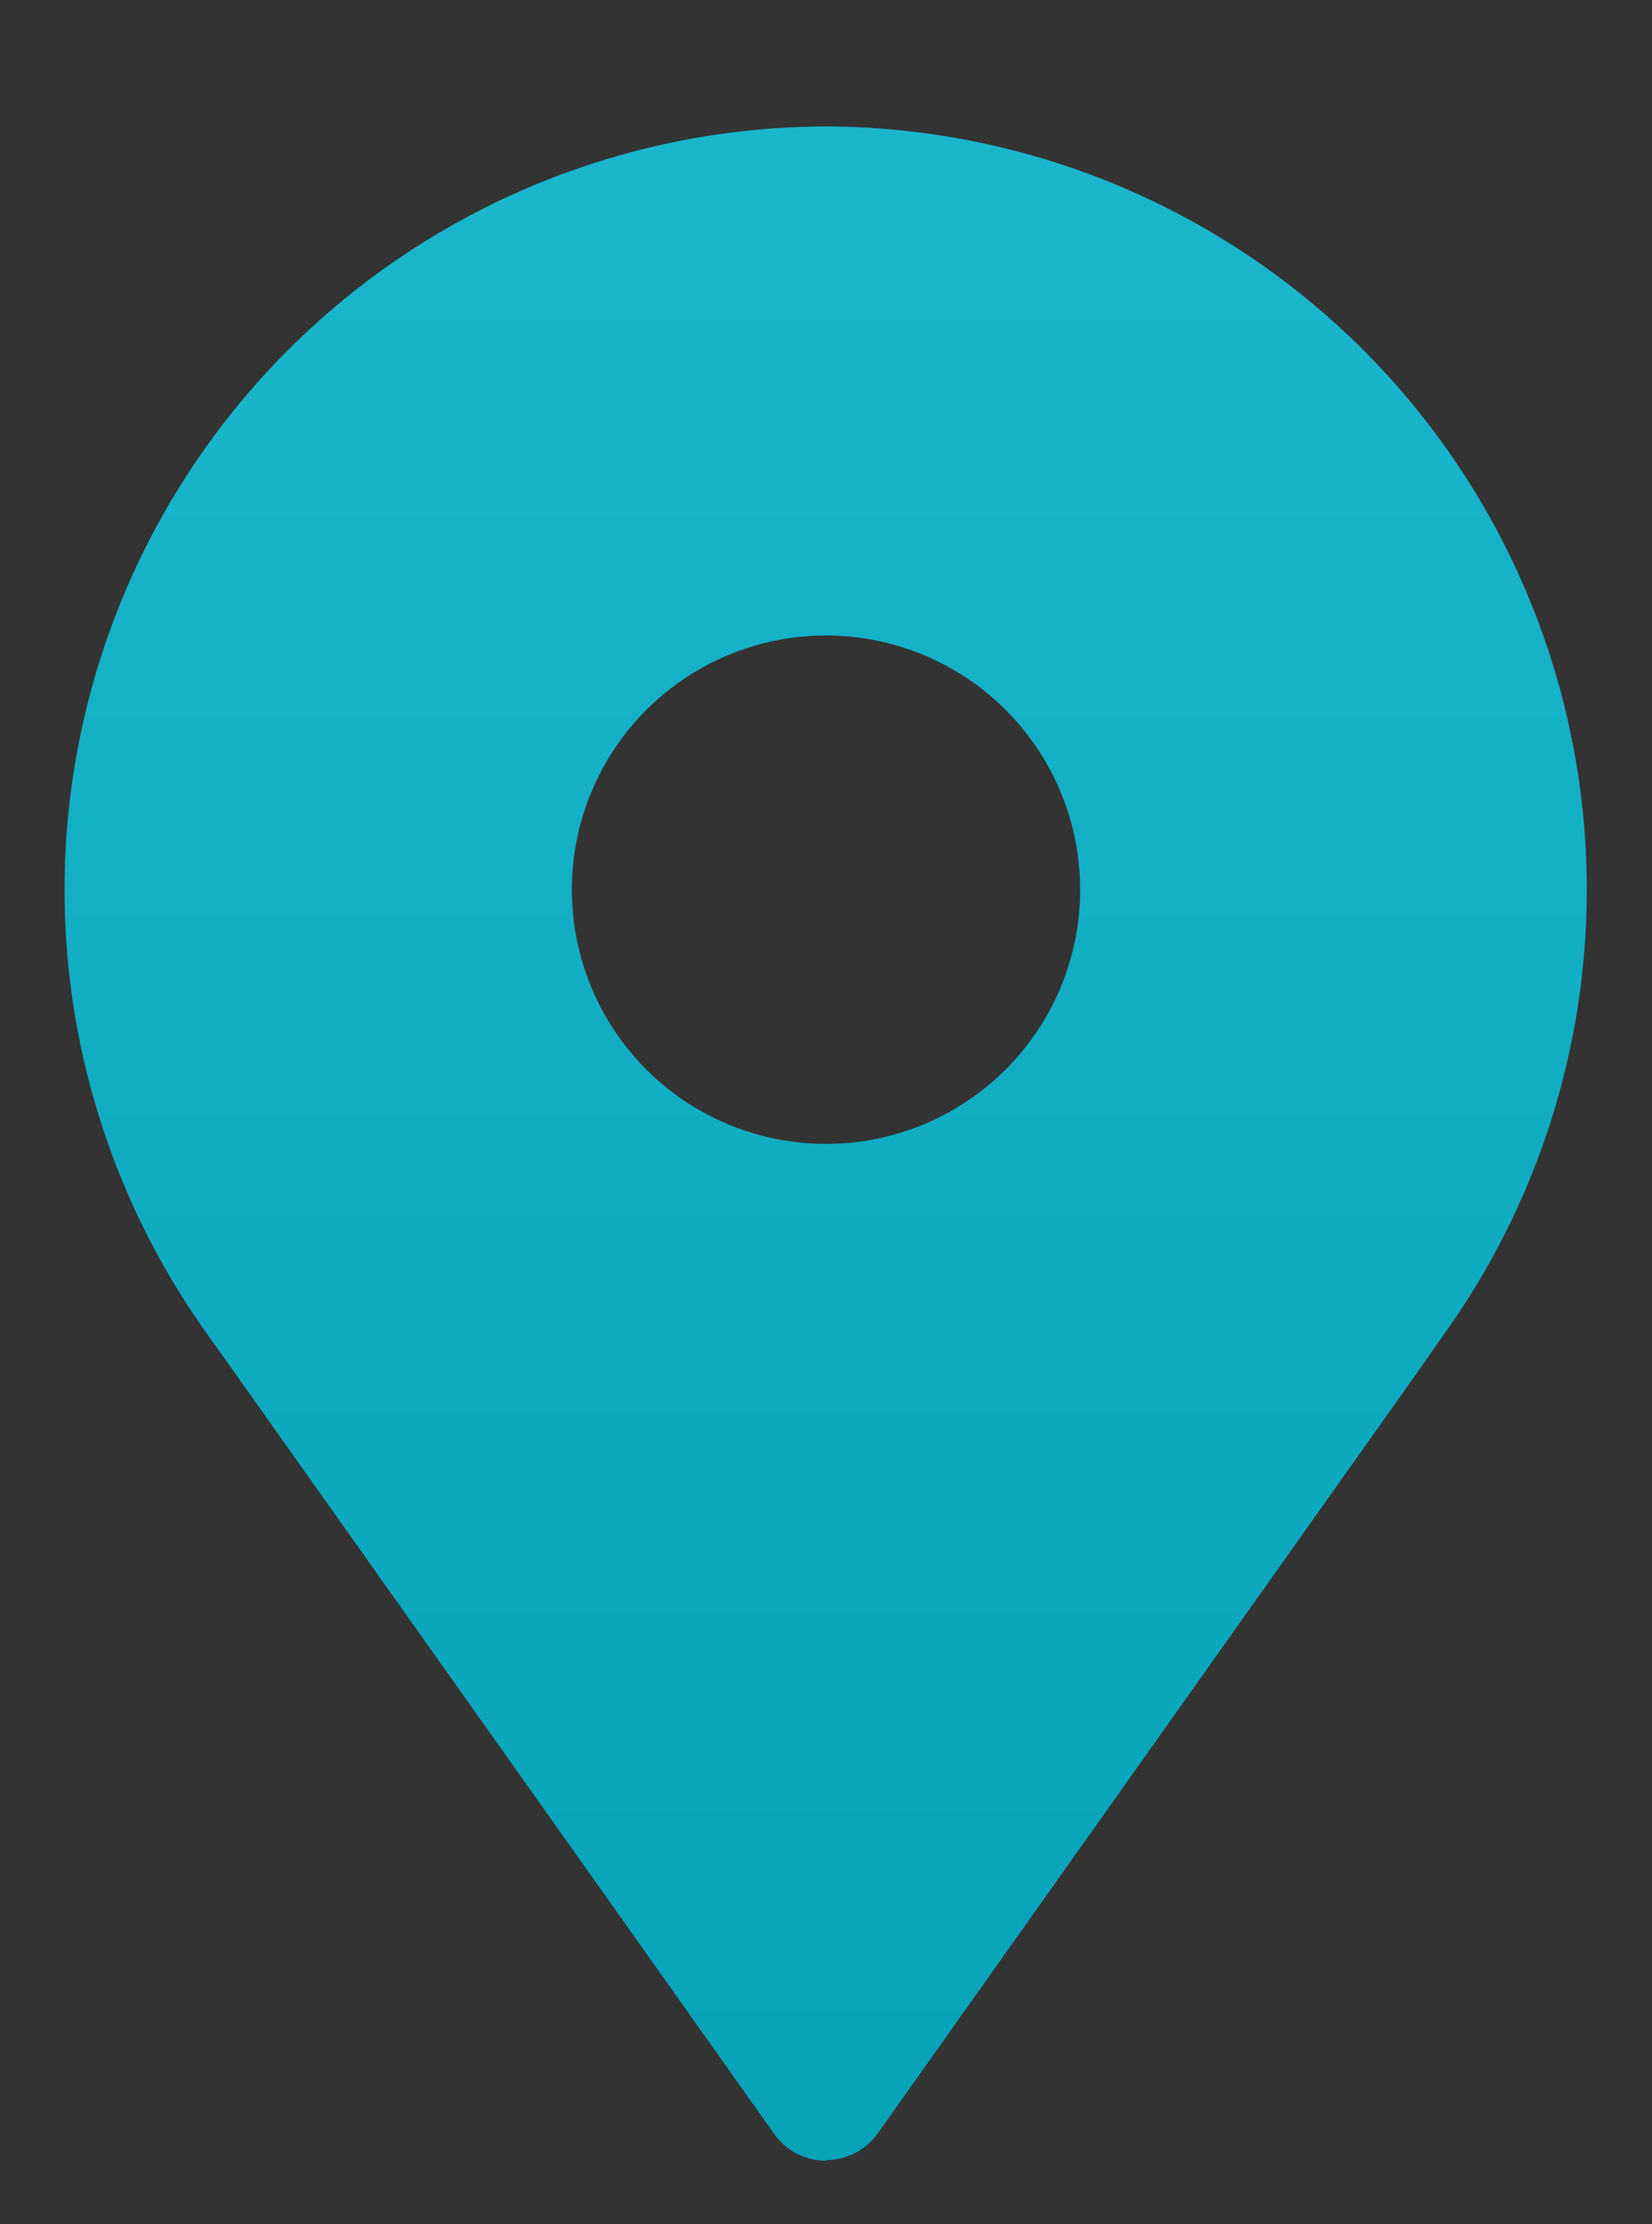 <svg xmlns="http://www.w3.org/2000/svg" xmlns:xlink="http://www.w3.org/1999/xlink" width="26" height="35"
     viewBox="0 0 26 35">
    <rect x="0" y="0" width="26" height="35" fill="#333333" stroke="none"/>
    <defs>
        <path id="px0ma"
              d="M1302 990a1 1 0 0 1-.8-.4l-8.62-12.16-.32-.45a12.01 12.01 0 0 1 9.74-19 12.01 12.01 0 0 1 9.73 19l-.42.6-8.51 12a1 1 0 0 1-.8.4zm0-24a4 4 0 1 0 0 8 4 4 0 0 0 0-8z"/>
        <linearGradient id="px0mb" x1="1302" x2="1302" y1="990" y2="958" gradientUnits="userSpaceOnUse">
            <stop offset="0" stop-opacity=".08"/>
            <stop offset="1" stop-color="#fff" stop-opacity=".08"/>
        </linearGradient>
    </defs>
    <g>
        <g transform="translate(-1289 -956)">
            <use fill="#07b0c8" xlink:href="#px0ma"/>
            <use fill="url(#px0mb)" xlink:href="#px0ma"/>
        </g>
    </g>
</svg>